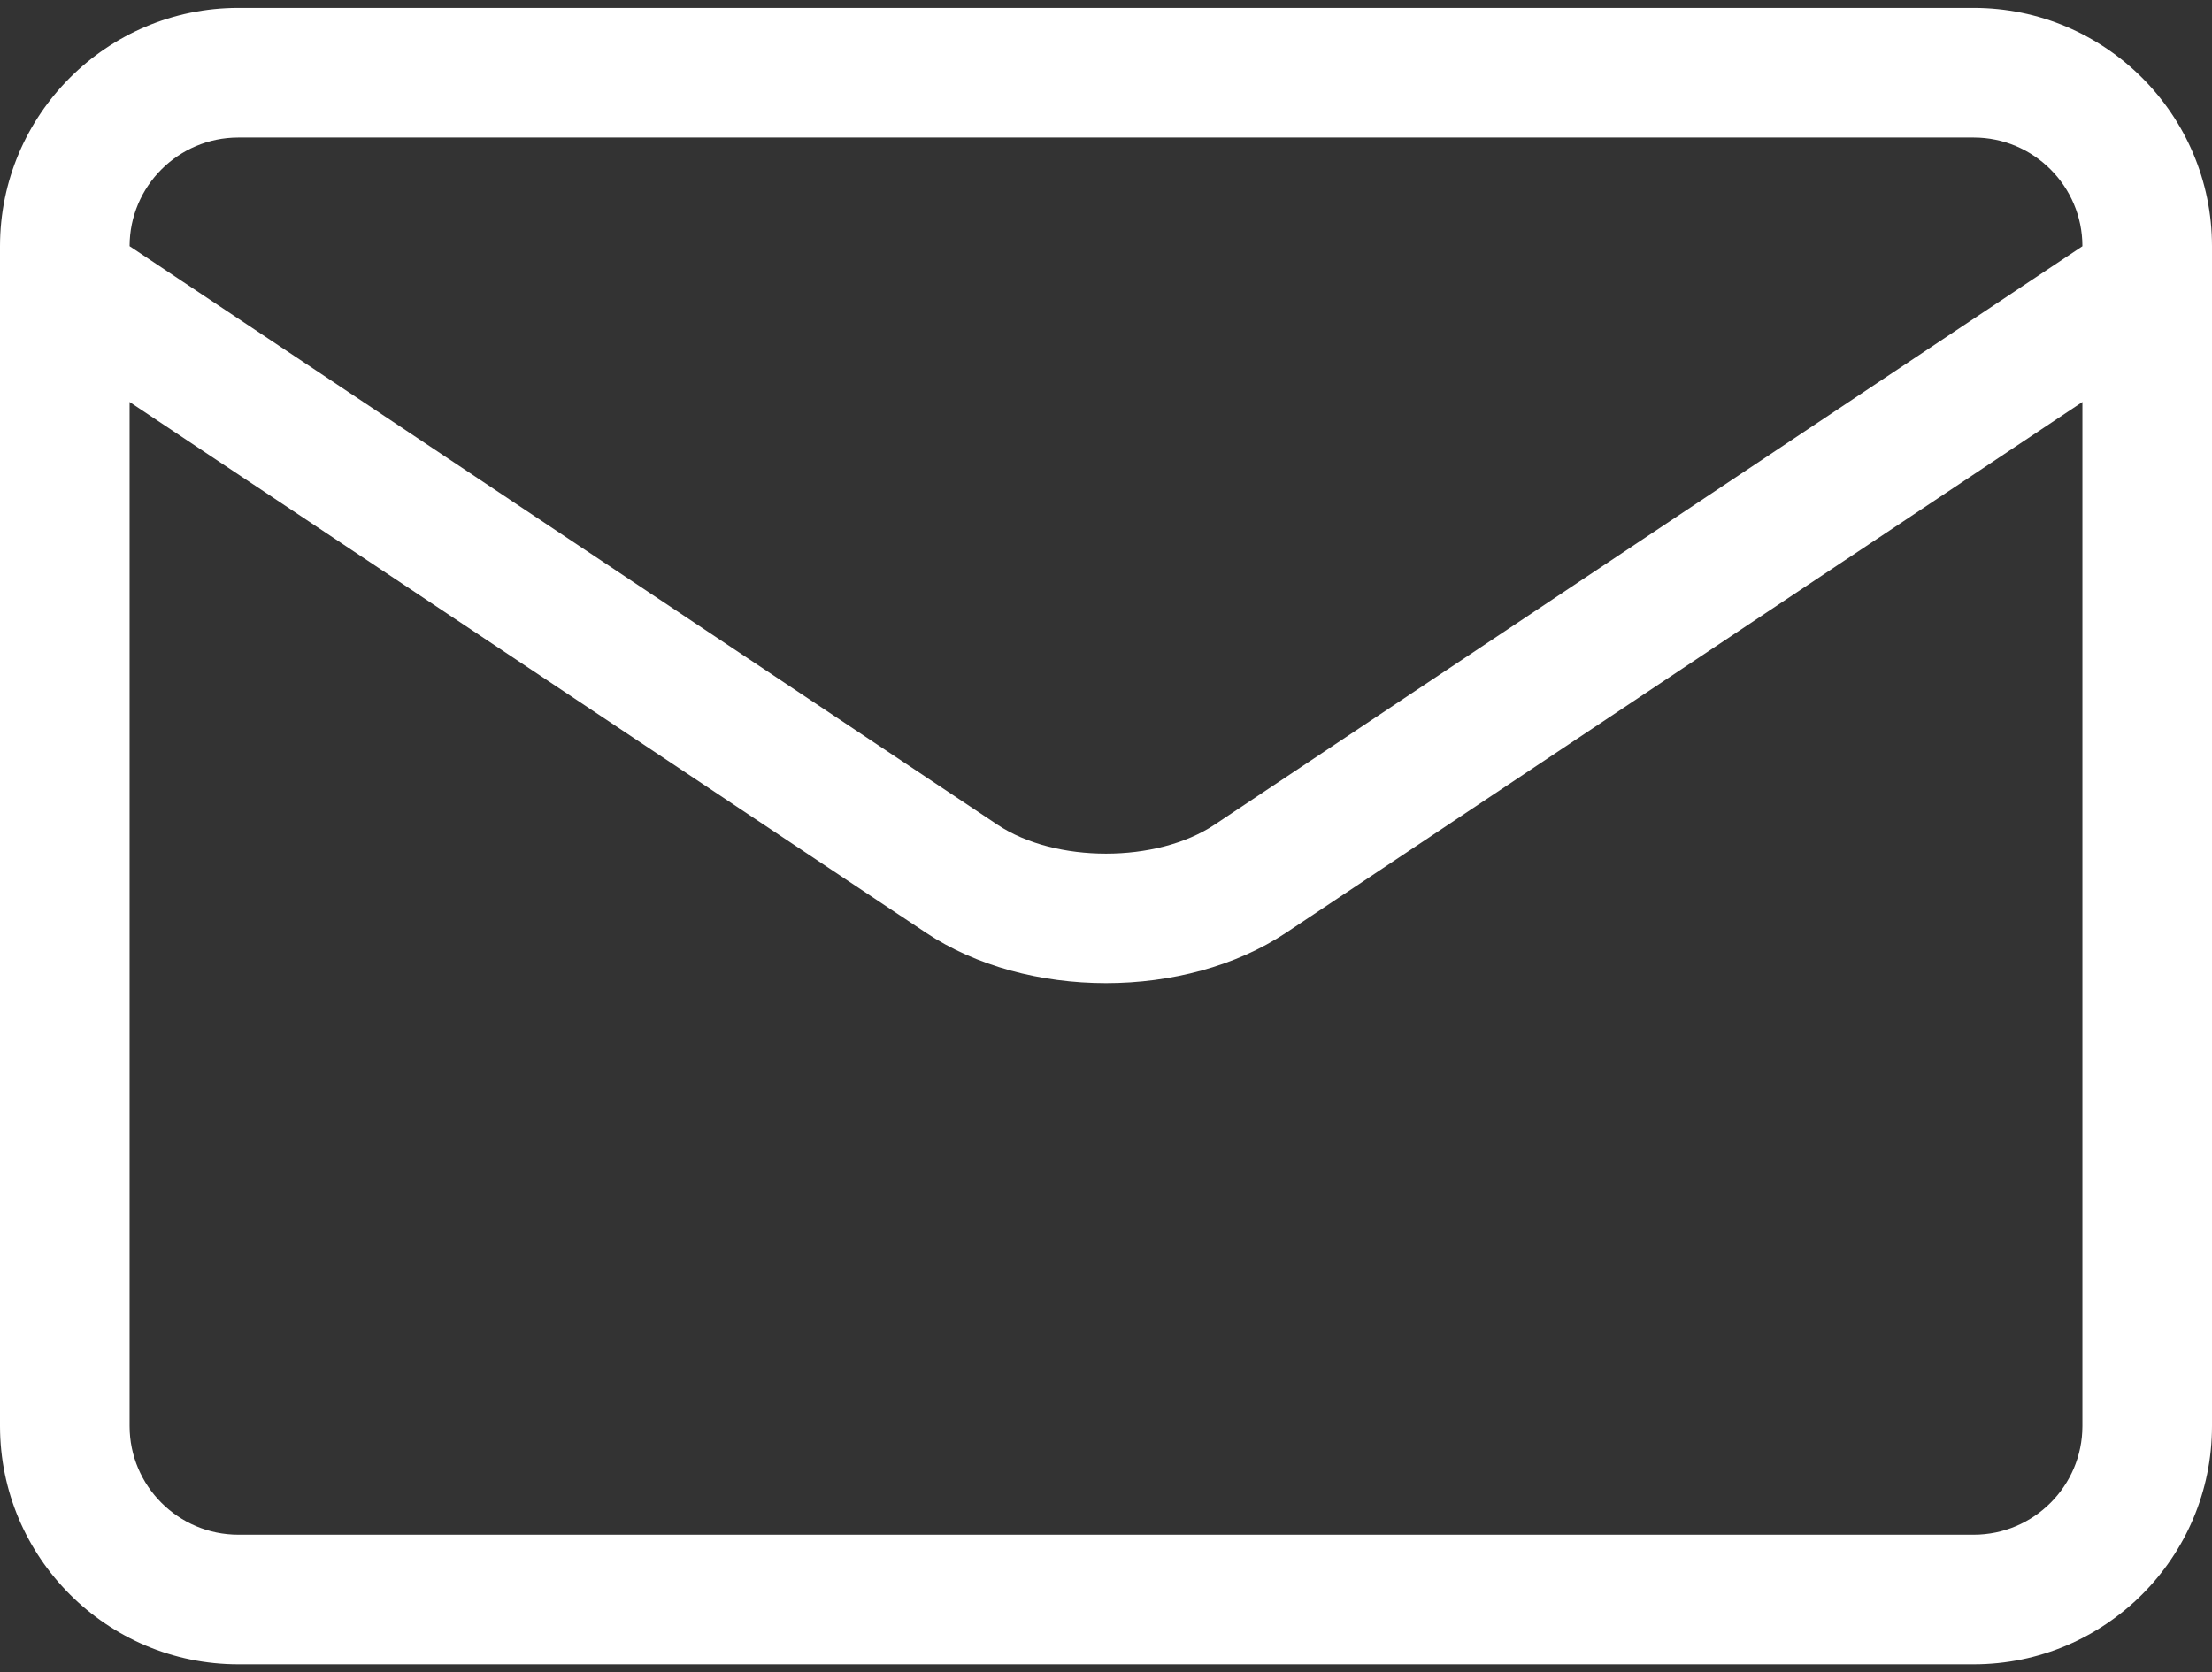 <svg width="41" height="31" viewBox="0 0 41 31" fill="none" xmlns="http://www.w3.org/2000/svg">
<rect x="0" y="0" width="41" height="31" fill="#333333" stroke="none"/>
<path d="M41 5.211V4.564C41 2.128 39.018 0.146 36.582 0.146H4.418C1.982 0.146 0 2.128 0 4.564V5.211V5.216V26.436C0 28.872 1.982 30.854 4.418 30.854H36.583C39.018 30.854 41 28.872 41 26.436V5.216C41 5.214 41 5.213 41 5.211ZM4.418 2.549H36.582C37.694 2.549 38.598 3.453 38.598 4.564V4.565L22.51 15.29C21.439 16.003 19.561 16.003 18.49 15.29L2.402 4.564V4.564C2.402 3.453 3.306 2.549 4.418 2.549ZM36.583 28.451H4.418C3.306 28.451 2.402 27.547 2.402 26.436V7.452L17.158 17.288C18.095 17.913 19.297 18.226 20.5 18.226C21.703 18.226 22.906 17.913 23.843 17.288L38.598 7.452V26.436C38.598 27.547 37.694 28.451 36.583 28.451Z" fill="white"/>
</svg>
